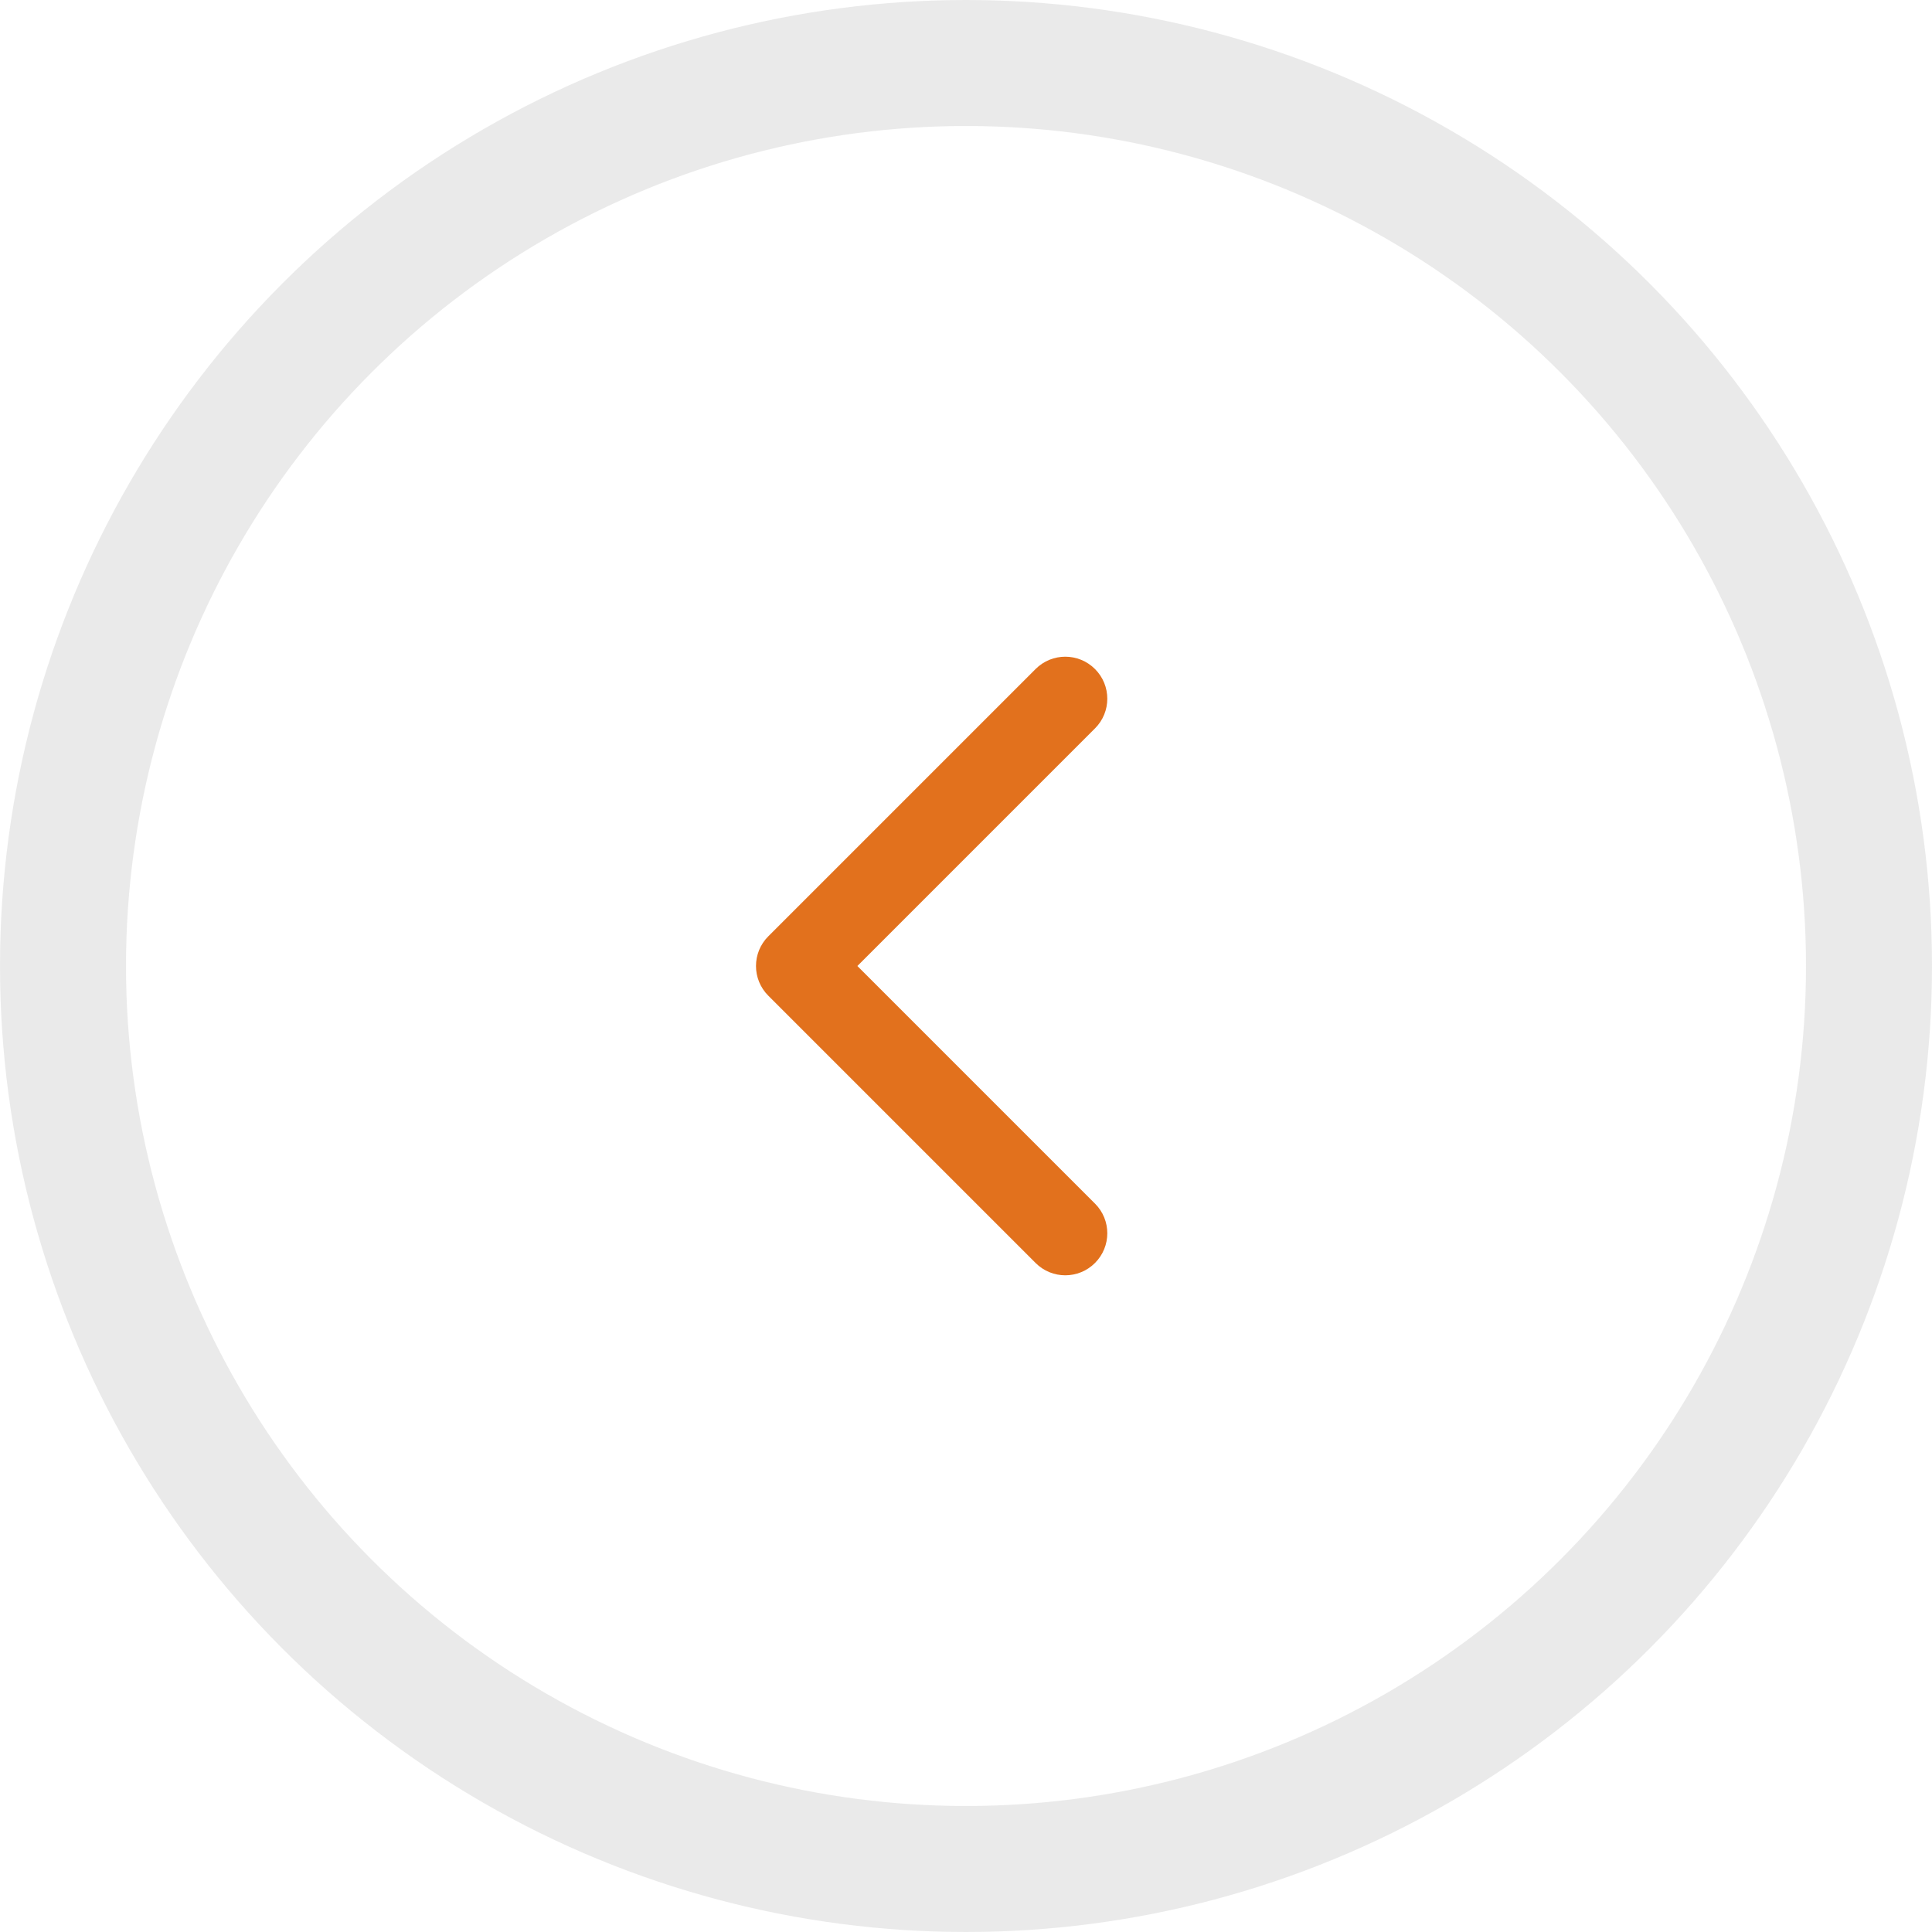 <svg width="46" height="46" viewBox="0 0 46 46" fill="none" xmlns="http://www.w3.org/2000/svg">
<circle cx="23" cy="23" r="21.5" stroke="#D7D7D7" stroke-opacity="0.5" stroke-width="3"/>
<path d="M18.293 22.293C17.902 22.683 17.902 23.317 18.293 23.707L24.657 30.071C25.047 30.462 25.68 30.462 26.071 30.071C26.462 29.68 26.462 29.047 26.071 28.657L20.414 23L26.071 17.343C26.462 16.953 26.462 16.32 26.071 15.929C25.68 15.538 25.047 15.538 24.657 15.929L18.293 22.293ZM20 22H19V24H20V22Z" fill="#E2711D"/>
</svg>
